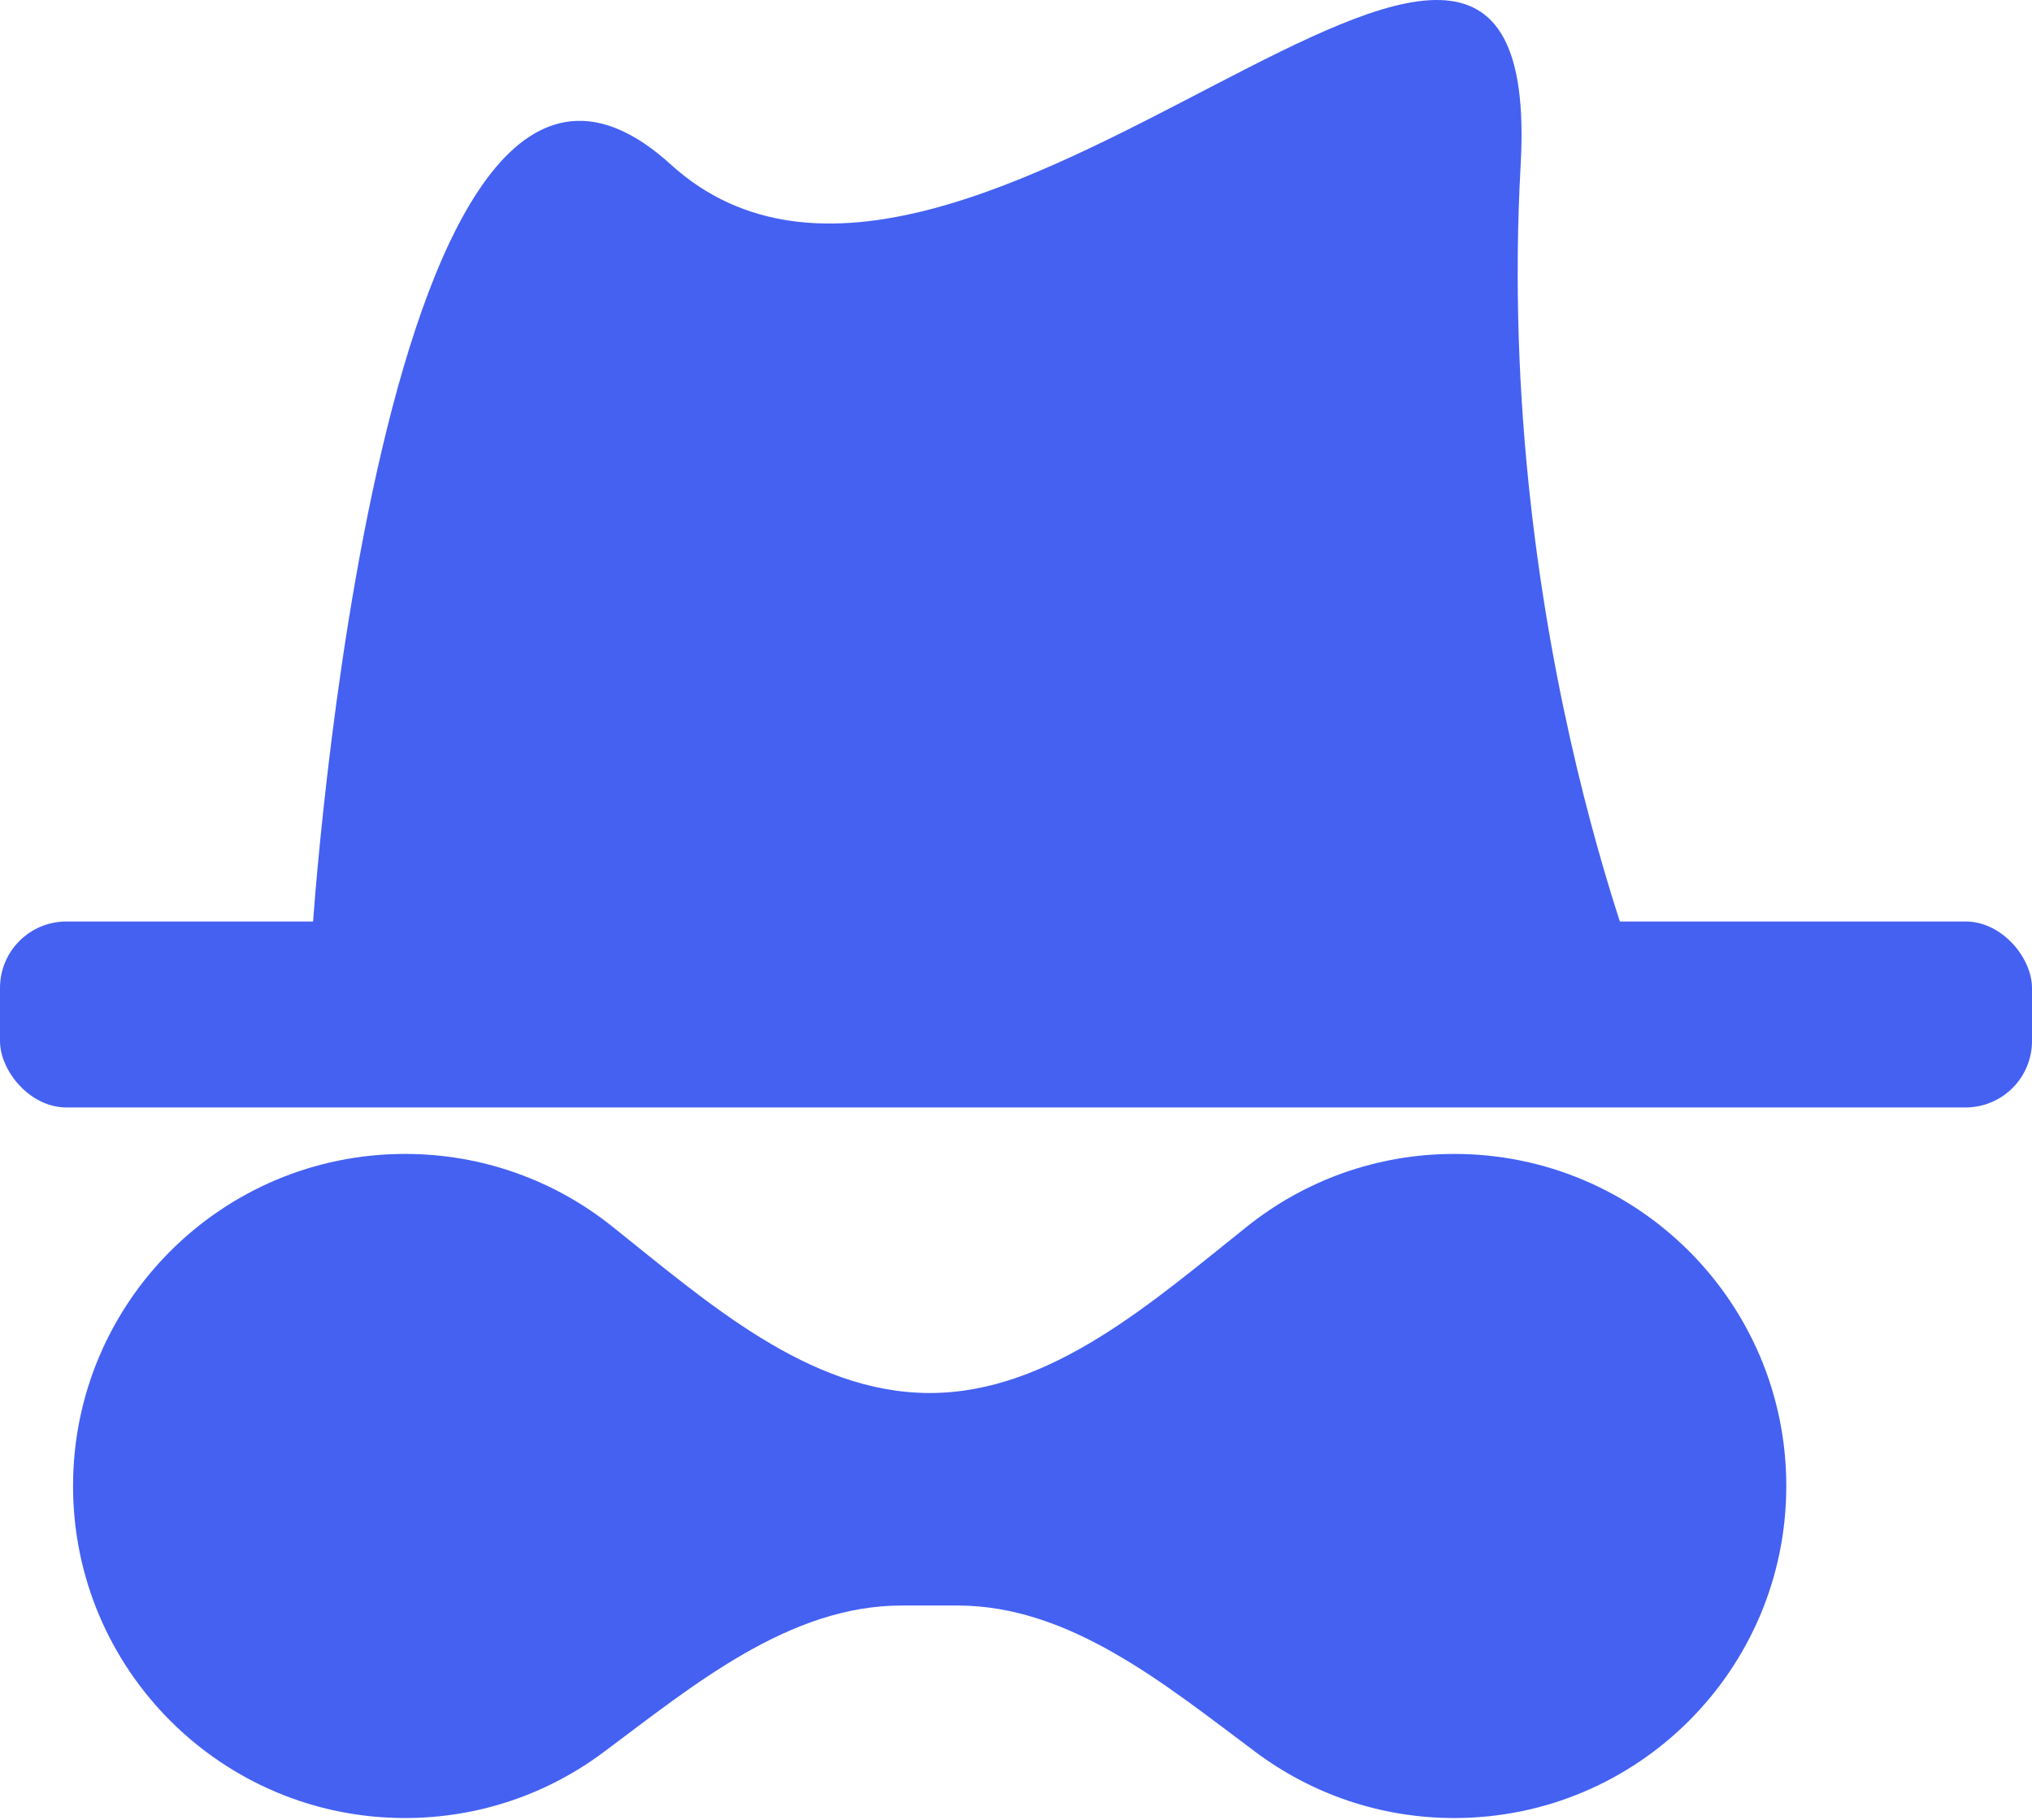 <svg width="306" height="274" viewBox="0 0 306 274" fill="none" xmlns="http://www.w3.org/2000/svg">
<path fill-rule="evenodd" clip-rule="evenodd" d="M135.784 241.758C118.838 241.758 104.453 253.725 90.87 263.858C82.536 270.076 72.198 273.758 61 273.758C33.386 273.758 11 251.372 11 223.758C11 196.143 33.386 173.758 61 173.758C72.765 173.758 83.58 177.821 92.12 184.62C106.382 195.976 121.77 209.758 140 209.758V209.758C158.23 209.758 173.618 195.976 187.88 184.62C196.42 177.821 207.235 173.758 219 173.758C246.614 173.758 269 196.143 269 223.758C269 251.372 246.614 273.758 219 273.758C207.802 273.758 197.464 270.076 189.13 263.858C175.547 253.725 161.162 241.758 144.216 241.758H135.784Z" fill="#4461F2"/>
<rect y="138.758" width="306" height="28" rx="10" fill="#4461F2"/>
<path d="M101 24.758C145 64.757 233 -47.242 229 24.758C225 96.757 249 152.758 249 152.758L47 140.758C47 140.758 57 -15.242 101 24.758Z" fill="#4461F2"/>
</svg>
